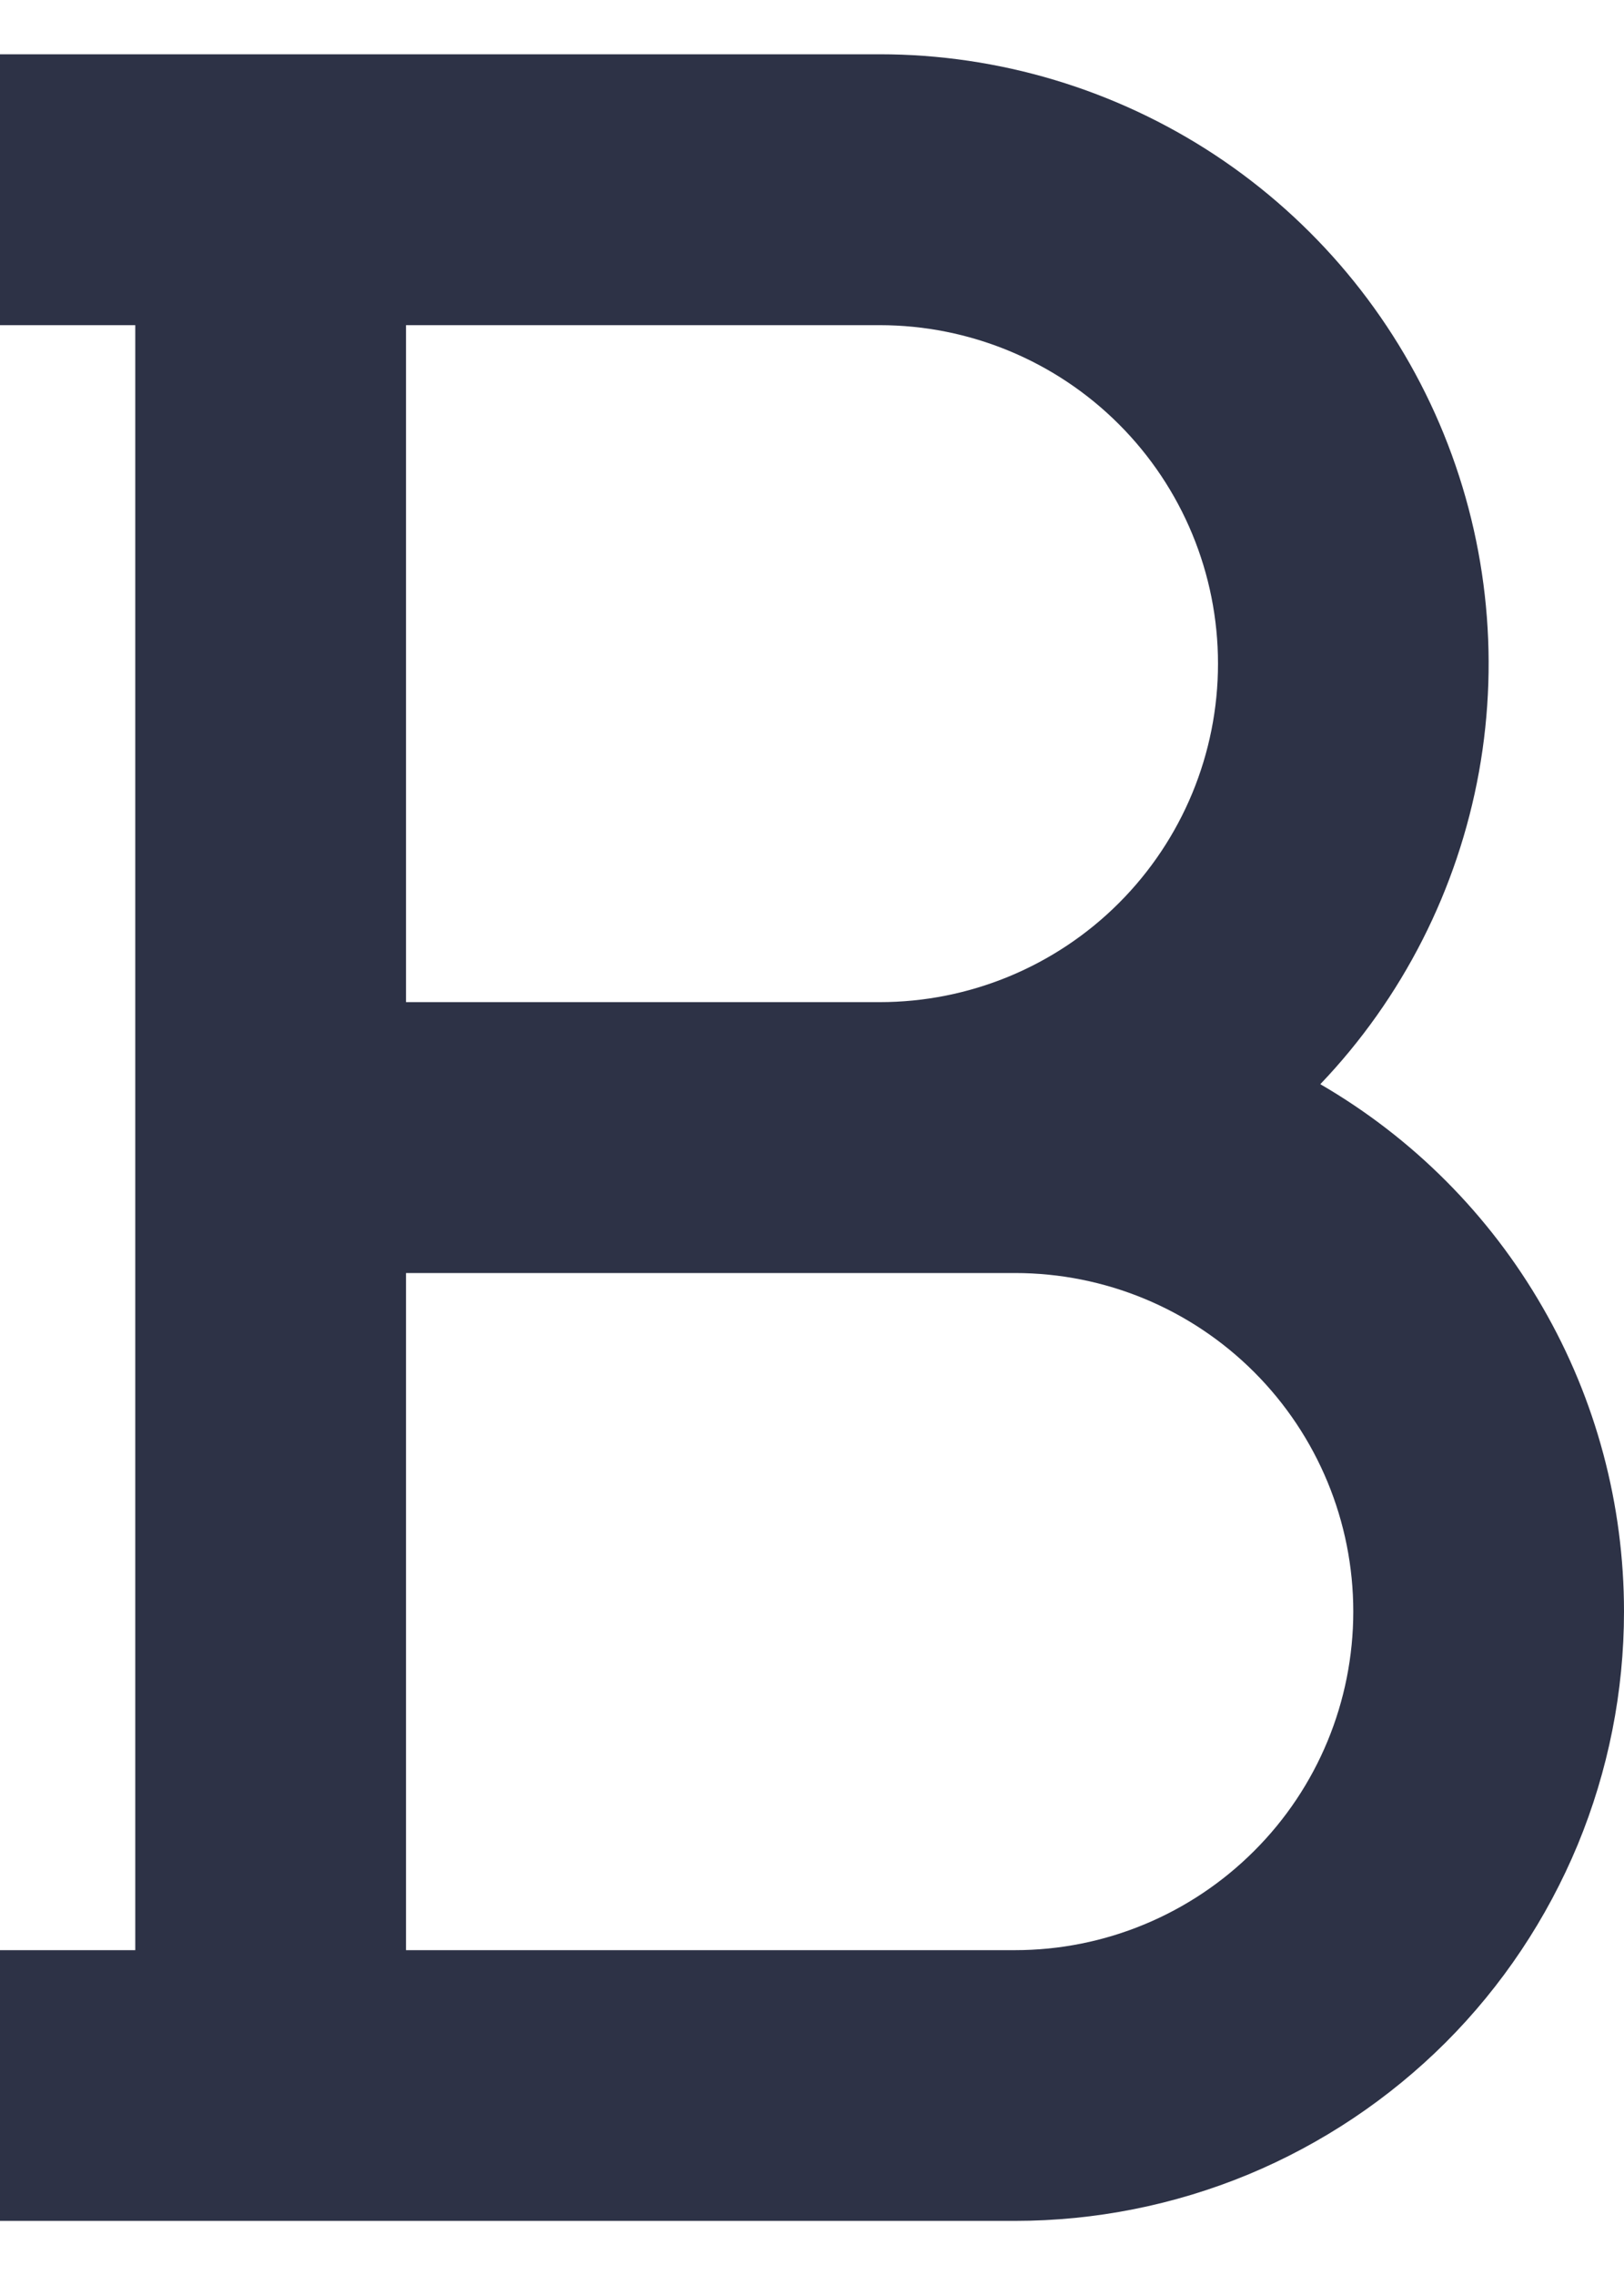 <svg width="10" height="14" viewBox="0 0 10 14" fill="none" xmlns="http://www.w3.org/2000/svg">
<path d="M0 0.334H5.417C6.151 0.334 6.869 0.55 7.482 0.954C8.094 1.358 8.575 1.933 8.864 2.608C9.153 3.283 9.237 4.028 9.107 4.75C8.976 5.473 8.637 6.141 8.13 6.672C8.699 7.002 9.171 7.475 9.499 8.045C9.828 8.614 10 9.26 10 9.917C10 10.41 9.903 10.897 9.715 11.352C9.526 11.807 9.25 12.221 8.902 12.569C8.553 12.917 8.14 13.193 7.685 13.382C7.23 13.57 6.742 13.667 6.25 13.667H0V12.001H0.833V2.001H0V0.334ZM2.5 6.167H5.417C5.969 6.167 6.499 5.948 6.89 5.557C7.281 5.166 7.5 4.637 7.5 4.084C7.5 3.531 7.281 3.002 6.89 2.611C6.499 2.22 5.969 2.001 5.417 2.001H2.5V6.167ZM2.5 7.834V12.001H6.25C6.803 12.001 7.332 11.781 7.723 11.39C8.114 11 8.333 10.47 8.333 9.917C8.333 9.365 8.114 8.835 7.723 8.444C7.332 8.053 6.803 7.834 6.25 7.834H2.5Z" fill="#2D3246"/>
</svg>
